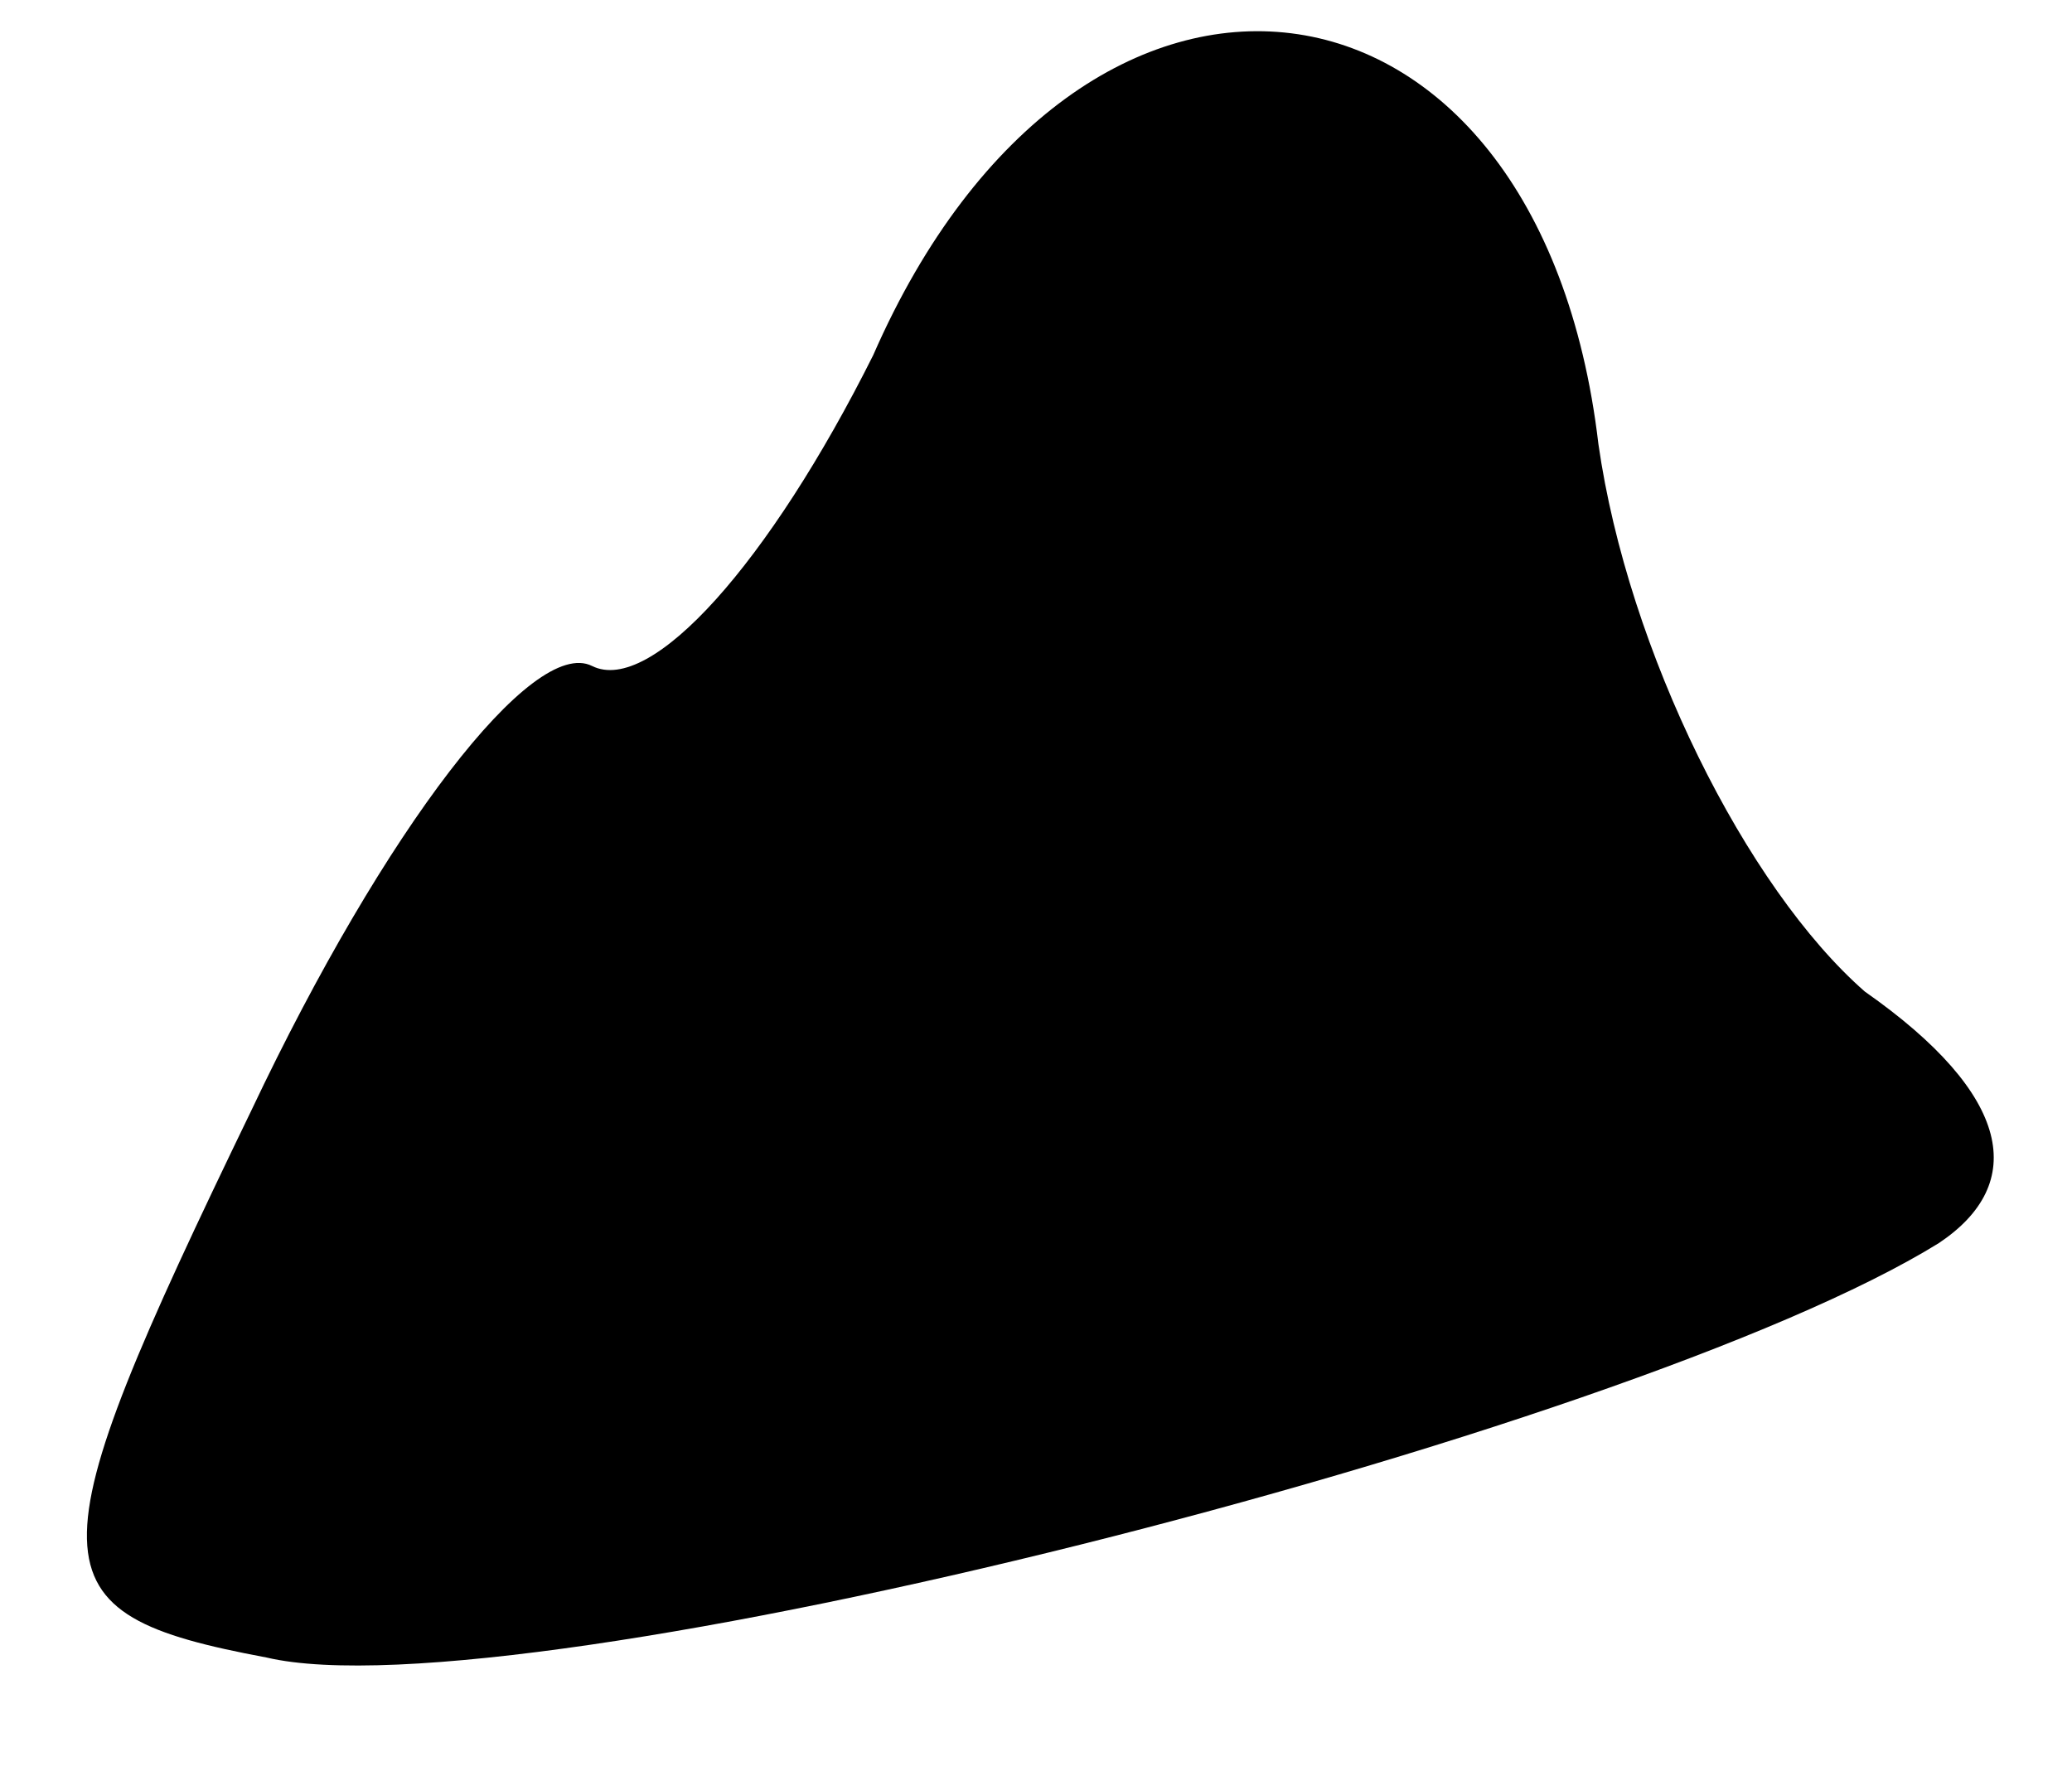 <?xml version="1.0" standalone="no"?>
<!DOCTYPE svg PUBLIC "-//W3C//DTD SVG 20010904//EN"
 "http://www.w3.org/TR/2001/REC-SVG-20010904/DTD/svg10.dtd">
<svg version="1.0" xmlns="http://www.w3.org/2000/svg"
 width="14pt" height="12pt" viewBox="0 0 14 12"
 preserveAspectRatio="xMidYMid meet">
<g transform="translate(0,12) scale(0.1,-0.1)"
fill="#000000" stroke="none">
<path fill="#000000" stroke="none" d="M59 96 c-7 -14 -15 -23 -19 -21 -4 2
-14 -11 -23 -30 -15 -31 -15 -34 1 -37 17 -4 92 15 113 28 6 4 5 10 -5 17 -8
7 -16 23 -18 37 -4 34 -35 38 -49 6z"/>
</g>
</svg>
